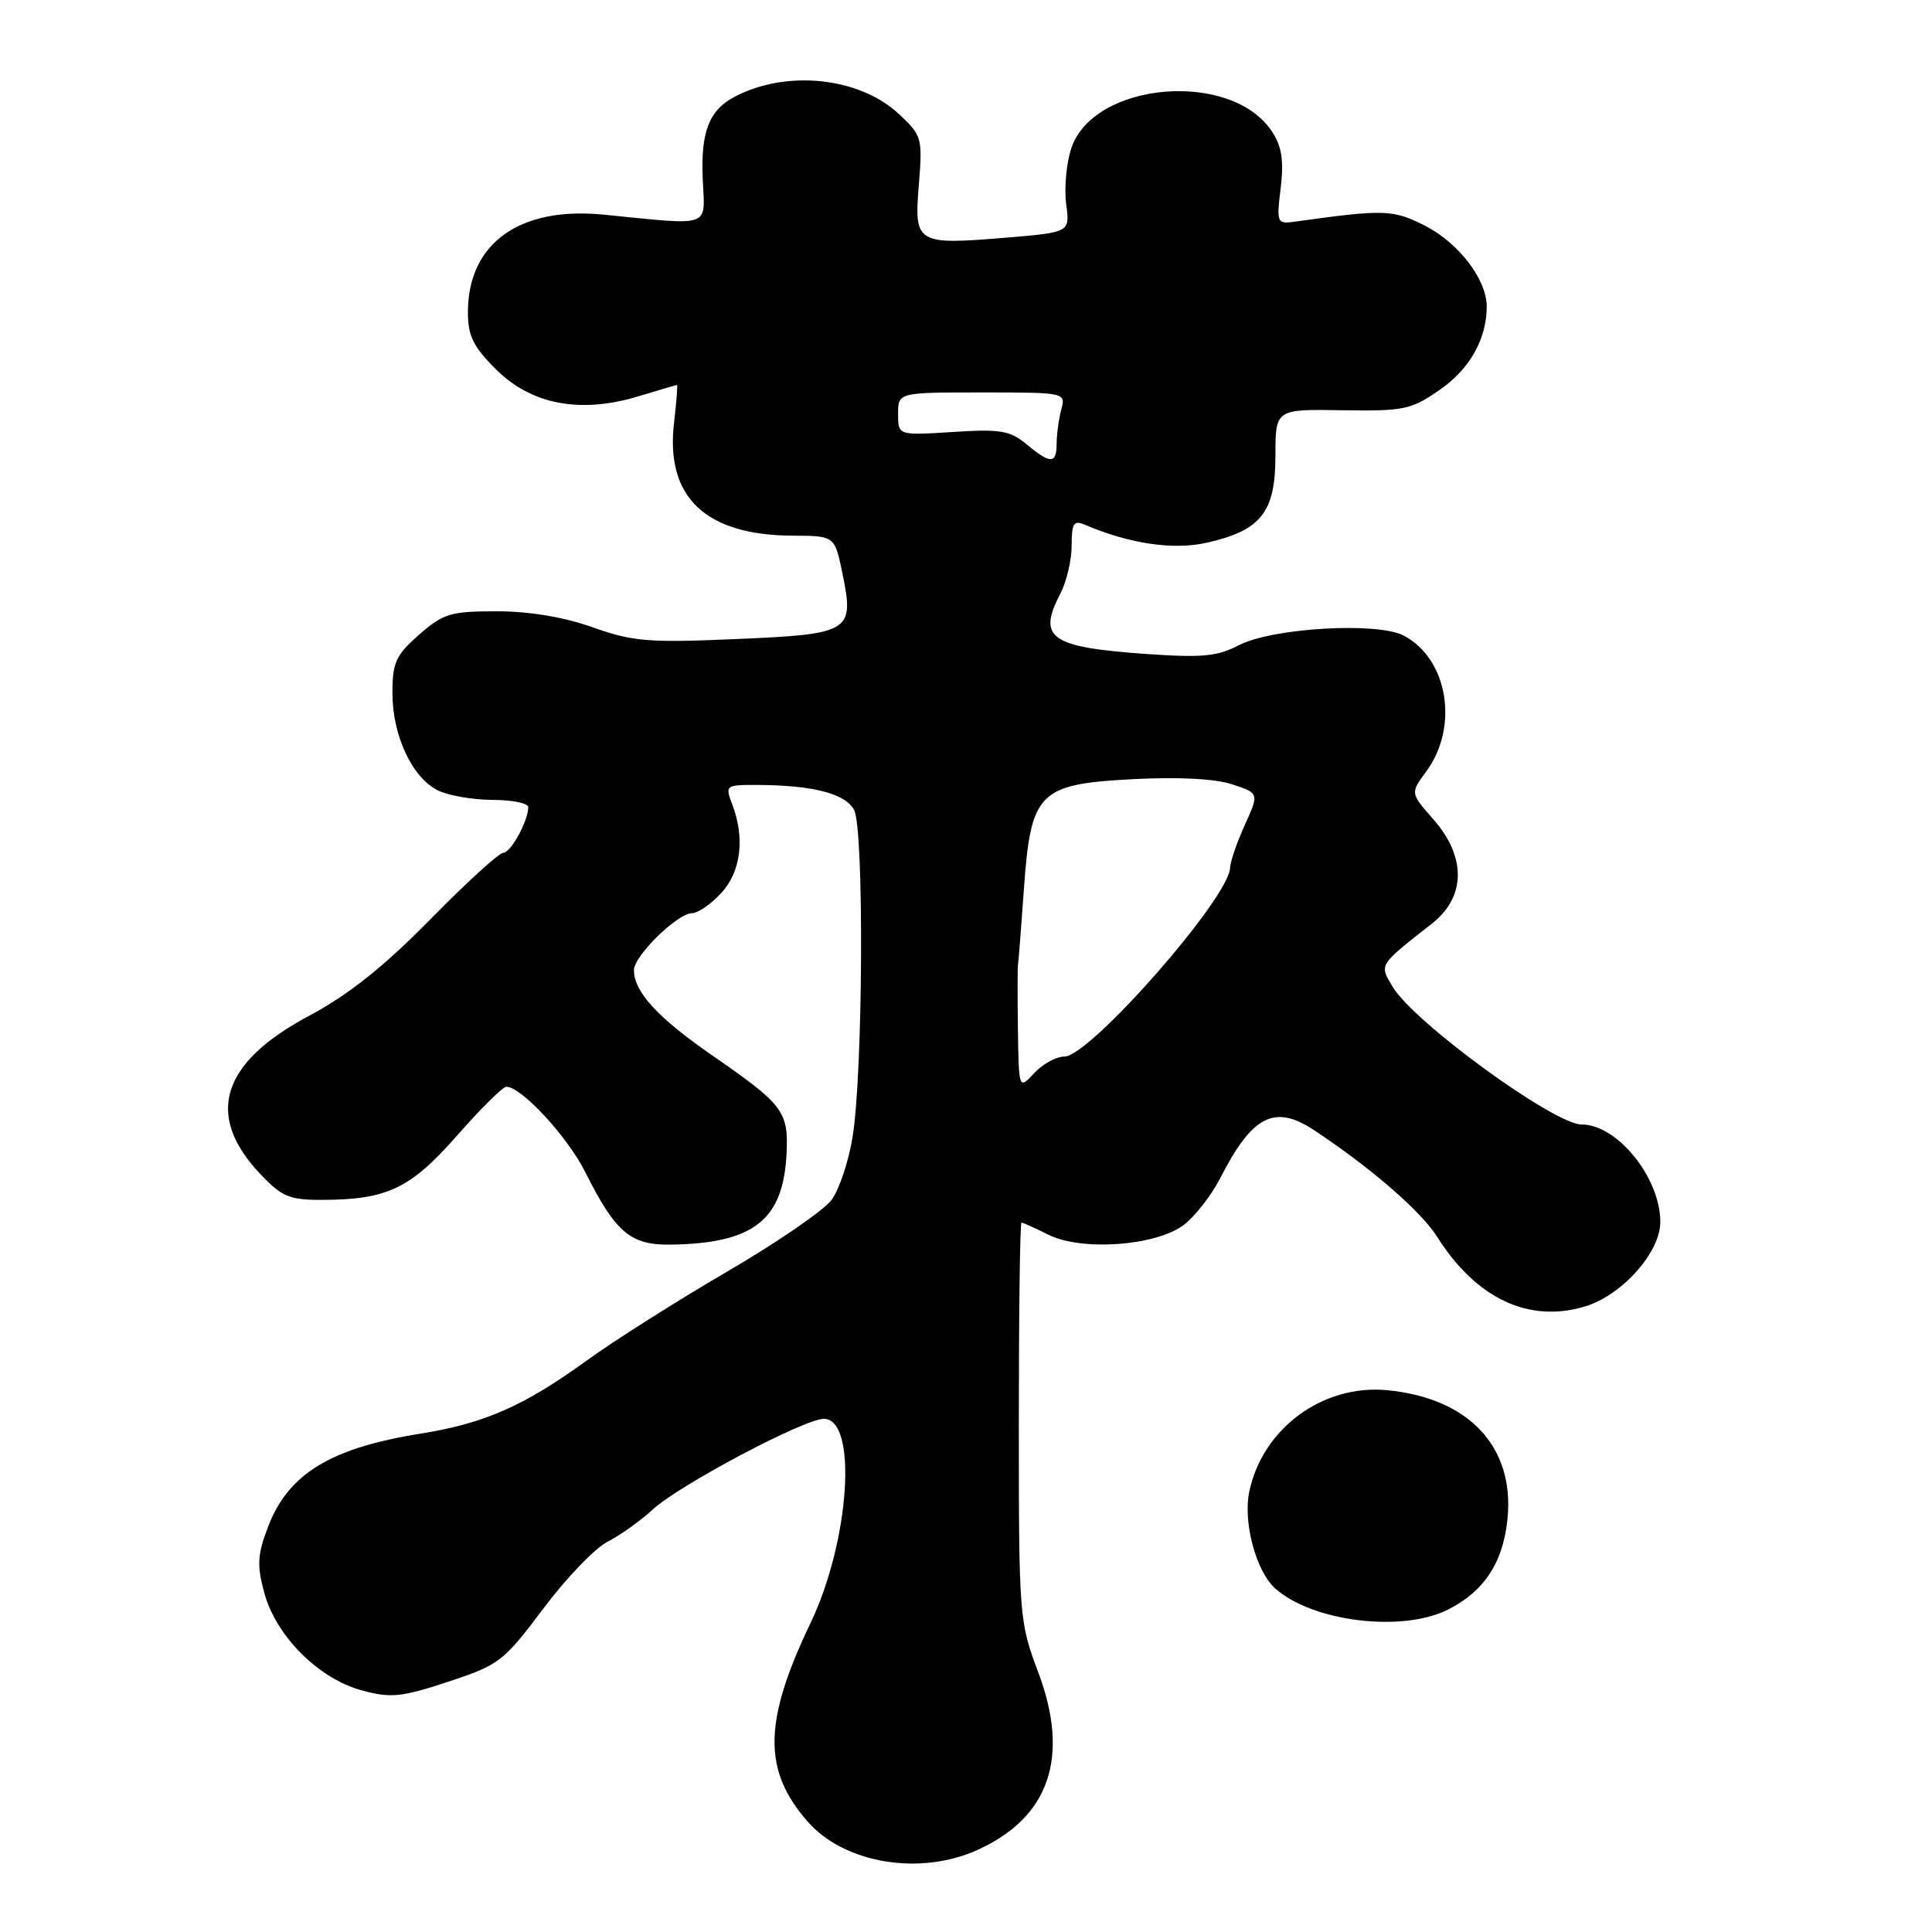 <?xml version="1.0" encoding="UTF-8" standalone="no"?>
<!DOCTYPE svg PUBLIC "-//W3C//DTD SVG 1.1//EN" "http://www.w3.org/Graphics/SVG/1.1/DTD/svg11.dtd" >
<svg xmlns="http://www.w3.org/2000/svg" xmlns:xlink="http://www.w3.org/1999/xlink" version="1.1" viewBox="0 0 256 256">
 <g >
 <path fill="currentColor"
d=" M 129.54 245.12 C 139.06 240.80 141.79 232.81 137.58 221.61 C 135.05 214.88 135.00 214.30 135.00 188.38 C 135.00 173.87 135.16 162.00 135.35 162.00 C 135.54 162.00 137.15 162.73 138.93 163.61 C 143.29 165.79 153.01 165.11 156.76 162.38 C 158.27 161.28 160.49 158.44 161.71 156.07 C 165.93 147.80 168.90 146.29 174.13 149.76 C 181.62 154.71 188.28 160.49 190.42 163.87 C 195.59 172.06 202.56 175.35 210.00 173.12 C 214.91 171.65 220.00 165.95 220.00 161.92 C 220.00 156.05 214.30 149.00 209.57 149.00 C 205.93 149.00 187.39 135.50 184.56 130.79 C 182.74 127.76 182.60 127.99 189.75 122.37 C 194.24 118.85 194.31 113.56 189.94 108.58 C 186.87 105.09 186.87 105.09 188.96 102.26 C 193.36 96.32 191.87 87.30 186.00 84.22 C 182.49 82.38 168.54 83.20 164.12 85.51 C 161.30 86.99 159.24 87.17 151.81 86.65 C 139.14 85.75 137.43 84.54 140.51 78.64 C 141.33 77.06 142.00 74.20 142.00 72.28 C 142.00 69.33 142.27 68.90 143.75 69.53 C 149.64 72.05 155.45 72.91 159.88 71.92 C 167.08 70.30 169.00 67.88 169.00 60.43 C 169.00 54.21 169.00 54.21 177.83 54.36 C 186.03 54.49 186.97 54.29 190.77 51.66 C 194.76 48.89 197.00 44.91 197.00 40.60 C 196.99 37.04 193.29 32.19 188.84 29.92 C 184.61 27.76 183.41 27.72 171.81 29.34 C 169.16 29.71 169.13 29.66 169.70 24.89 C 170.13 21.28 169.84 19.40 168.56 17.45 C 163.19 9.25 144.87 10.79 141.94 19.68 C 141.30 21.63 141.00 24.93 141.27 27.01 C 141.78 30.78 141.78 30.78 133.45 31.48 C 121.39 32.48 121.12 32.32 121.75 24.50 C 122.25 18.27 122.16 17.96 119.11 15.11 C 113.85 10.19 104.11 9.20 97.25 12.87 C 93.93 14.65 92.83 17.54 93.12 23.81 C 93.40 30.26 94.49 29.88 79.96 28.44 C 68.83 27.34 62.01 32.24 62.00 41.37 C 62.00 44.51 62.70 45.94 65.75 48.97 C 70.42 53.61 76.91 54.84 84.56 52.52 C 87.28 51.70 89.59 51.02 89.70 51.01 C 89.81 51.00 89.64 53.23 89.32 55.97 C 88.14 65.87 93.45 70.93 105.05 70.98 C 110.61 71.00 110.61 71.00 111.64 76.04 C 113.21 83.73 112.73 84.03 97.47 84.68 C 85.93 85.18 83.84 85.01 78.53 83.12 C 74.70 81.76 70.15 81.00 65.82 81.00 C 59.70 81.00 58.74 81.29 55.53 84.10 C 52.44 86.82 52.00 87.79 52.00 91.85 C 52.00 97.46 54.60 103.02 58.00 104.72 C 59.38 105.41 62.64 105.98 65.25 105.99 C 67.86 105.99 70.00 106.43 70.00 106.95 C 70.00 108.76 67.68 113.00 66.68 113.00 C 66.13 113.00 61.78 116.97 57.01 121.83 C 50.81 128.13 46.21 131.79 40.92 134.62 C 29.29 140.82 27.14 147.77 34.45 155.52 C 37.33 158.57 38.34 159.00 42.62 158.99 C 51.28 158.98 54.38 157.51 60.56 150.47 C 63.69 146.91 66.62 144.00 67.09 144.00 C 69.09 144.00 75.21 150.62 77.57 155.35 C 81.57 163.33 83.56 165.01 88.92 164.92 C 99.96 164.74 103.84 161.63 104.23 152.68 C 104.47 147.27 103.74 146.32 94.39 139.86 C 87.14 134.84 84.00 131.43 84.00 128.54 C 84.00 126.66 89.78 121.00 91.70 121.00 C 92.47 121.00 94.20 119.81 95.55 118.35 C 98.18 115.52 98.74 111.07 97.02 106.57 C 96.07 104.06 96.15 104.00 100.27 104.01 C 107.67 104.03 112.01 105.14 113.17 107.32 C 114.51 109.82 114.36 142.14 112.97 150.66 C 112.45 153.87 111.20 157.62 110.19 158.99 C 109.18 160.37 102.95 164.65 96.34 168.50 C 89.74 172.35 81.39 177.64 77.78 180.25 C 69.48 186.28 64.19 188.61 55.76 189.96 C 43.78 191.87 38.20 195.28 35.51 202.33 C 34.11 205.99 34.03 207.41 35.02 211.06 C 36.56 216.78 42.22 222.44 47.95 223.99 C 51.81 225.03 53.18 224.89 59.41 222.83 C 66.15 220.61 66.73 220.16 71.99 213.15 C 75.02 209.11 78.85 205.12 80.50 204.29 C 82.15 203.45 84.85 201.53 86.50 200.01 C 90.03 196.76 106.57 188.00 109.17 188.00 C 113.67 188.00 112.61 204.19 107.39 215.08 C 101.15 228.12 101.06 234.58 107.02 241.37 C 111.90 246.93 121.89 248.59 129.54 245.12 Z  M 191.93 213.25 C 196.72 210.80 199.20 206.98 199.76 201.17 C 200.67 191.69 194.62 185.25 183.82 184.21 C 175.28 183.39 167.28 189.28 165.53 197.67 C 164.70 201.69 166.42 208.16 168.93 210.44 C 173.86 214.89 185.83 216.36 191.93 213.25 Z  M 134.88 136.44 C 134.82 132.07 134.82 128.14 134.90 127.71 C 134.97 127.27 135.32 122.83 135.67 117.83 C 136.59 104.92 137.60 103.90 150.16 103.24 C 156.15 102.93 161.02 103.18 163.27 103.93 C 166.85 105.11 166.85 105.11 164.95 109.30 C 163.90 111.61 163.02 114.17 162.99 115.00 C 162.85 119.00 144.41 140.00 141.04 140.00 C 139.96 140.00 138.16 140.98 137.04 142.19 C 135.00 144.38 135.00 144.38 134.88 136.44 Z  M 136.00 58.85 C 133.83 57.05 132.54 56.83 126.25 57.24 C 119.00 57.70 119.00 57.70 119.00 54.85 C 119.00 52.00 119.00 52.00 130.12 52.00 C 141.16 52.00 141.23 52.02 140.63 54.25 C 140.30 55.49 140.02 57.51 140.01 58.75 C 140.00 61.51 139.22 61.53 136.00 58.85 Z "/>
</g>
</svg>